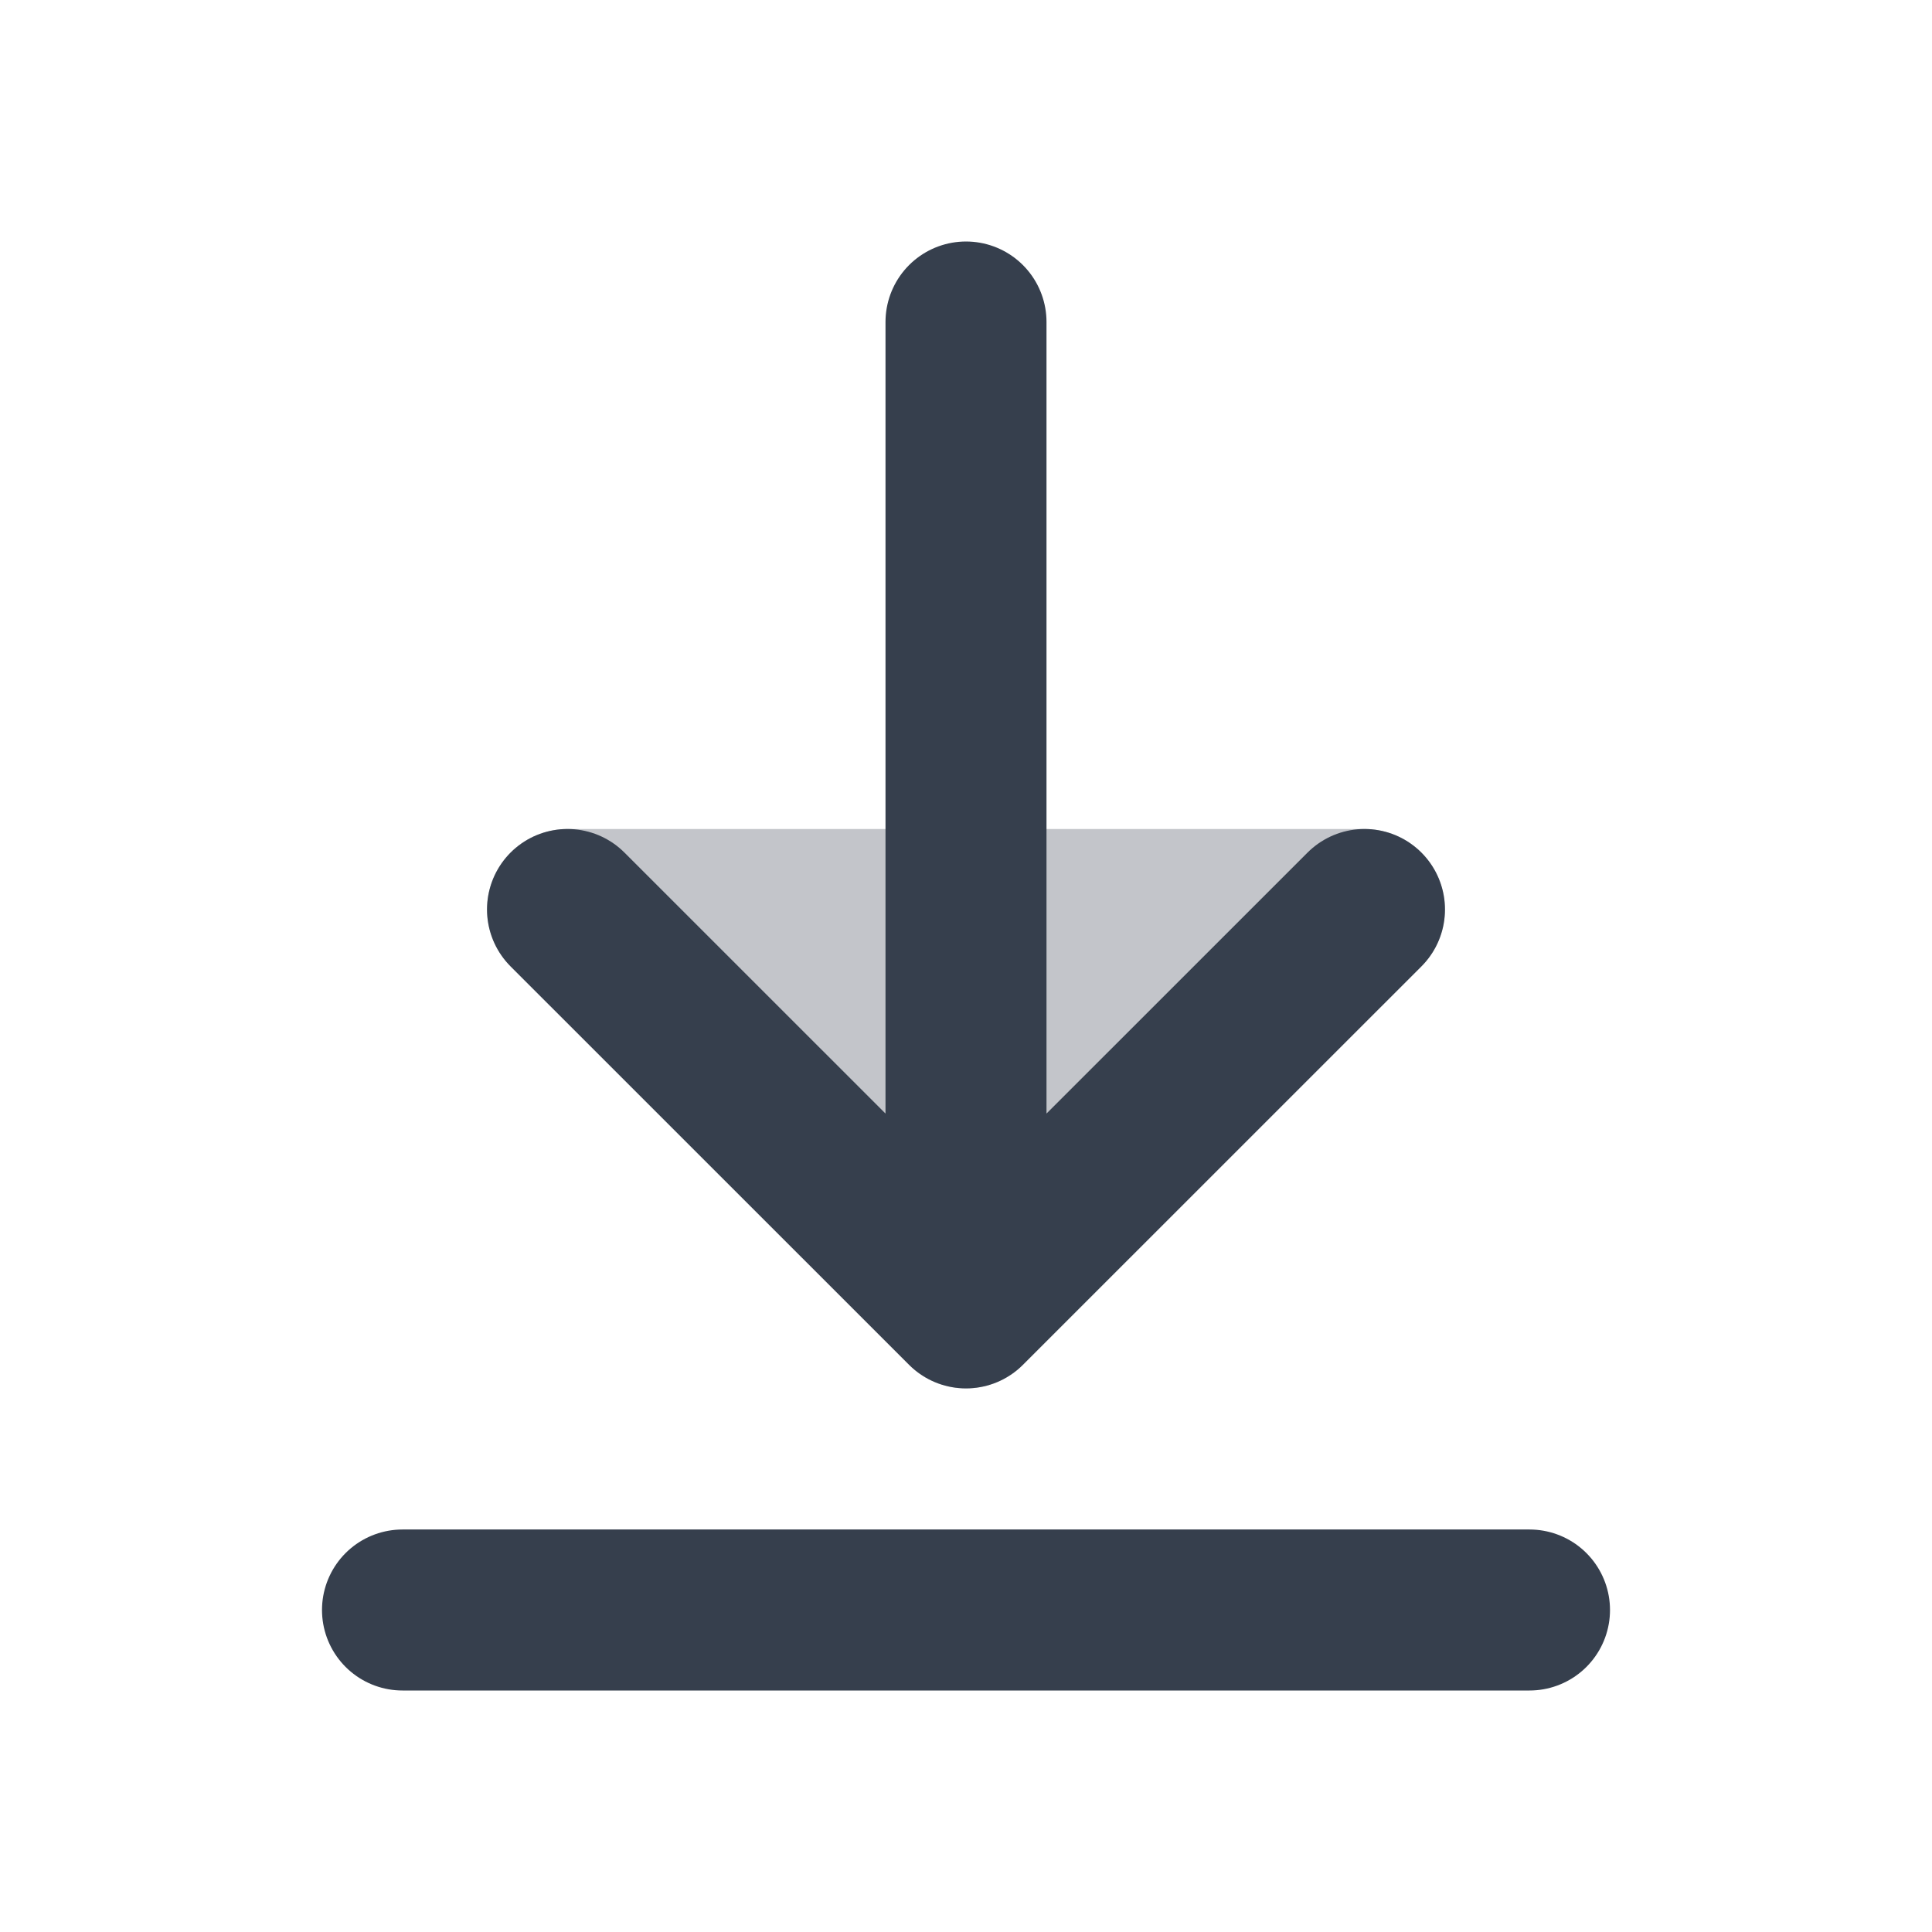 <svg width="24" height="24" viewBox="0 0 24 24" fill="none" xmlns="http://www.w3.org/2000/svg">
    <path opacity="0.3" fill-rule="evenodd" clip-rule="evenodd" d="M7.05 10.298L16.949 10.298C17.354 10.298 17.718 10.541 17.873 10.915C18.028 11.289 17.942 11.719 17.656 12.005L12.707 16.954C12.316 17.345 11.683 17.345 11.293 16.954L6.343 12.005C6.057 11.719 5.971 11.289 6.126 10.915C6.281 10.541 6.645 10.298 7.05 10.298Z" fill="#363F4D"/>
    <path d="M16.95 11.298L12 16.247L7.05 11.298M12 16L12 4M5 20H19" stroke="#363F4D" stroke-width="2" stroke-linecap="round" stroke-linejoin="round"/>
</svg>

